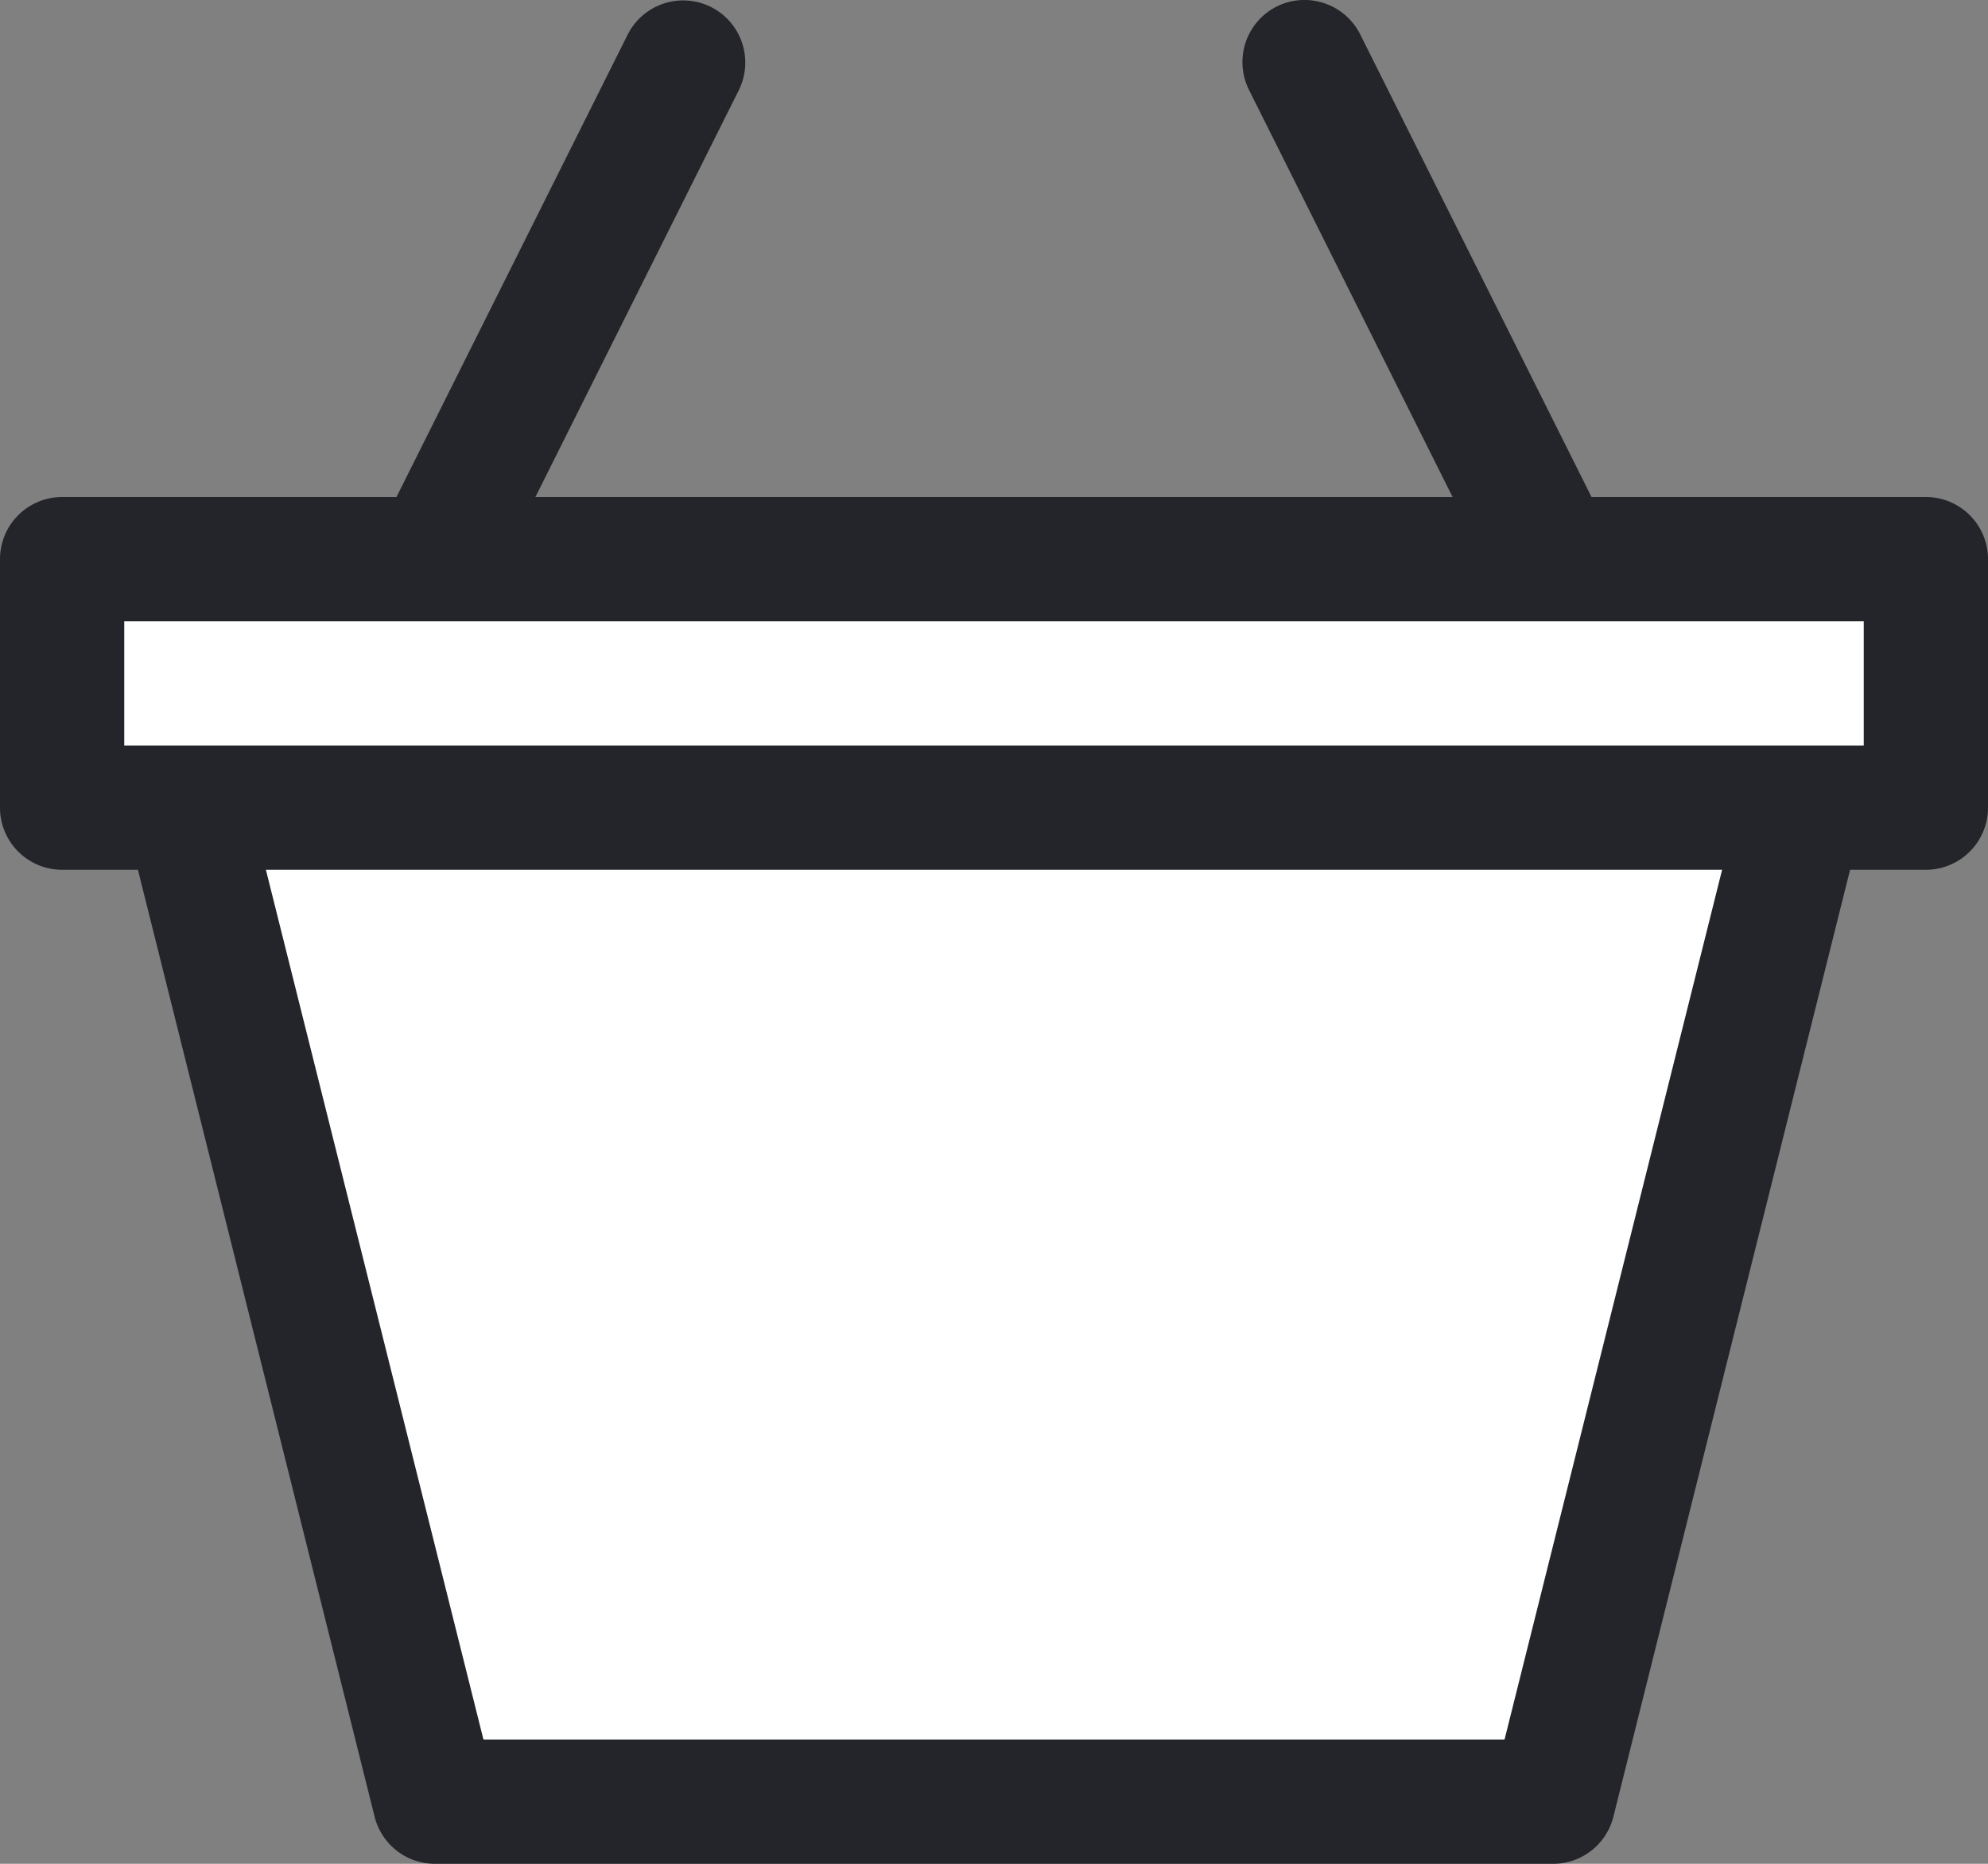 <svg xmlns="http://www.w3.org/2000/svg" width="32" height="30" viewBox="0 0 32 30"><rect x="0" y="0" width="32" height="30" fill="#808080" stroke="none"/><g><g><g><g><path fill="#fff" d="M25.005 28.453H6.995L3.158 13.547h25.684z"/></g></g><g><path fill="#fff" d="M1 13V9h30v4z"/></g><g><g><g><path fill="#24252a" d="M30 12H2v-2h28zm-5.782 16H7.782L4.28 14h23.44zm1.4-20L21.894.552a1.004 1.004 0 0 0-1.342-.448 1.002 1.002 0 0 0-.448 1.342L23.382 8H8.618l3.276-6.552a1 1 0 0 0-1.788-.896L6.382 8H1a1 1 0 0 0-1 1v4a1 1 0 0 0 1 1h1.22l3.81 15.242A1 1 0 0 0 7 30h18a1 1 0 0 0 .97-.758L29.78 14H31a1 1 0 0 0 1-1V9a1 1 0 0 0-1-1z"/></g></g></g></g></g></svg>